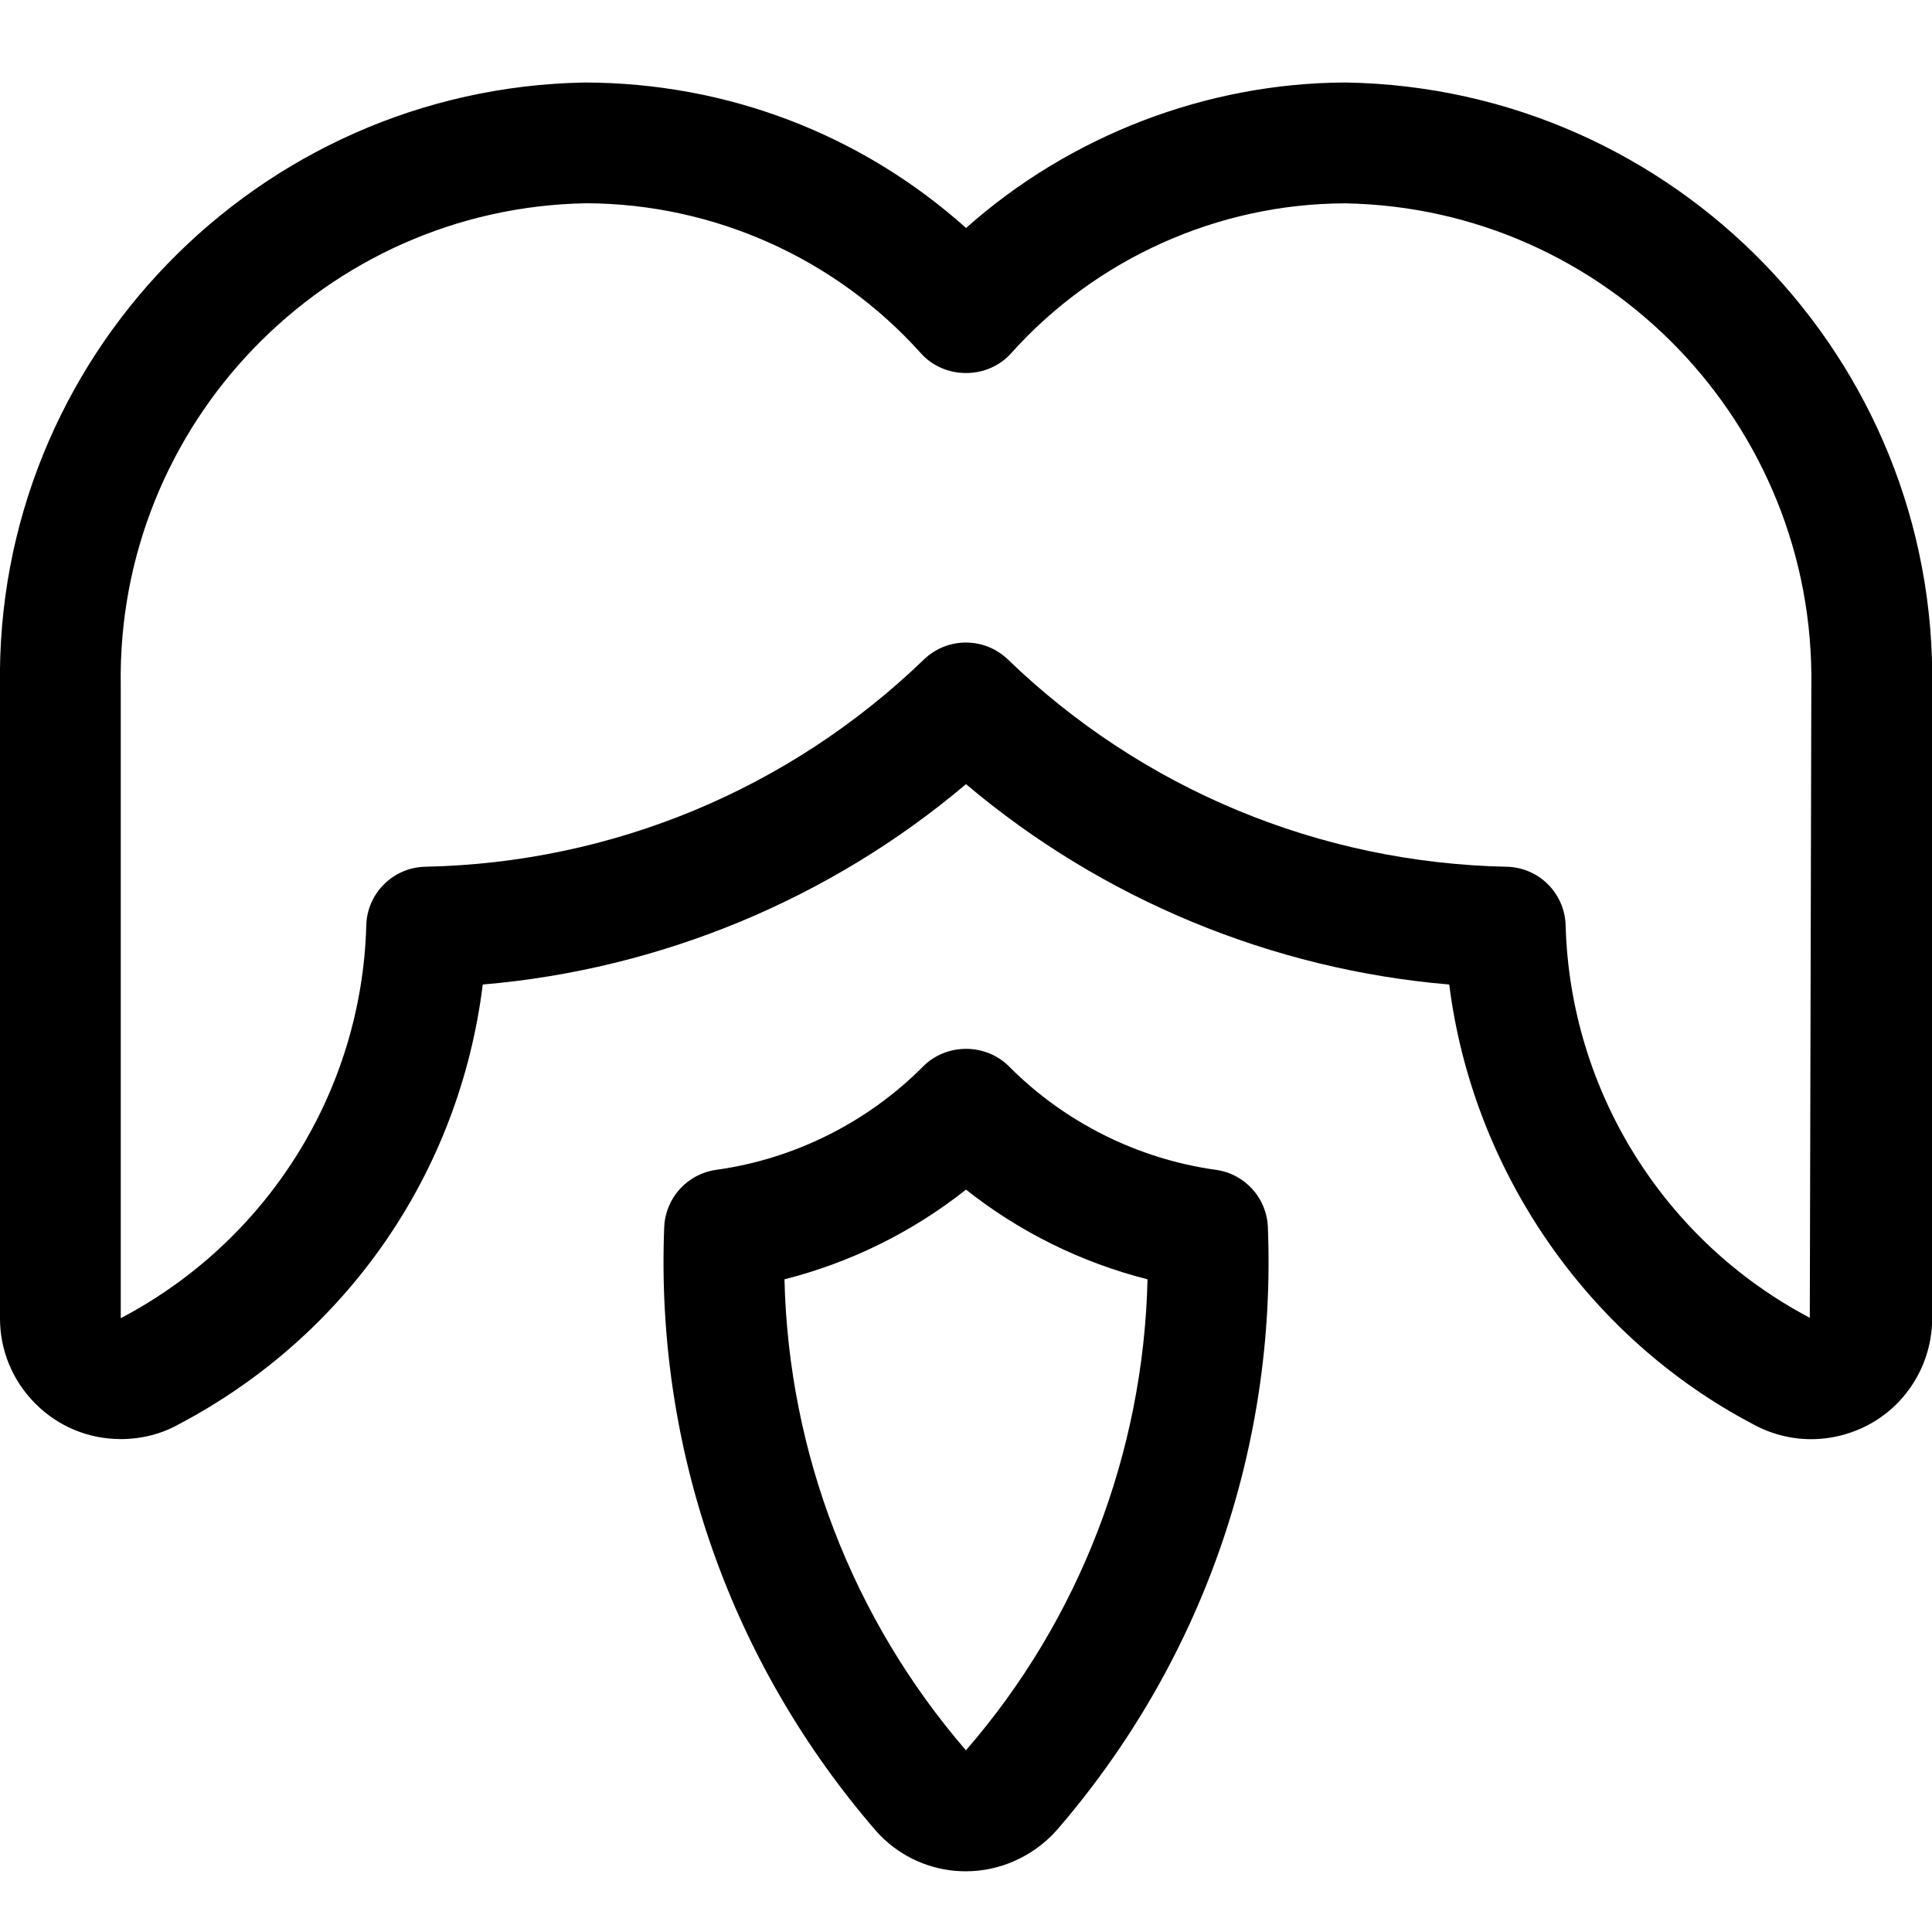 <?xml version="1.0" encoding="utf-8"?>
<!-- Generator: Adobe Illustrator 22.1.0, SVG Export Plug-In . SVG Version: 6.00 Build 0)  -->
<svg version="1.1" id="Regular" xmlns="http://www.w3.org/2000/svg" xmlns:xlink="http://www.w3.org/1999/xlink" x="0px" y="0px"
	 viewBox="0 0 24 24" style="enable-background:new 0 0 24 24;" xml:space="preserve">
<title>beard-style-mustache-1</title>
<g>
	<path d="M22.498,17.878c-0.254,0-0.507-0.066-0.732-0.192c-2.051-1.08-3.473-3.151-3.763-5.456
		c-2.205-0.186-4.314-1.061-6.003-2.489c-1.689,1.428-3.798,2.302-6.003,2.489c-0.289,2.335-1.684,4.362-3.78,5.465
		c-0.21,0.118-0.46,0.182-0.717,0.182c-0.404-0.001-0.78-0.158-1.063-0.443C0.155,17.151-0.001,16.773,0,16.373V8.525
		c-0.066-4.064,3.195-7.432,7.27-7.5c1.766,0.005,3.43,0.644,4.731,1.807c1.286-1.145,2.981-1.8,4.706-1.807
		c0.004,0,0.009,0,0.013,0c4.086,0.068,7.347,3.438,7.282,7.512v7.838c0,0.258-0.066,0.512-0.192,0.736
		c-0.195,0.349-0.515,0.601-0.902,0.71C22.773,17.859,22.636,17.878,22.498,17.878z M7.283,2.525C4.042,2.581,1.448,5.266,1.5,8.513
		v7.862c1.83-0.961,2.995-2.829,3.05-4.879c0.011-0.401,0.334-0.721,0.734-0.729c2.323-0.048,4.522-0.962,6.194-2.575
		c0.141-0.135,0.325-0.21,0.521-0.21s0.38,0.075,0.521,0.21c1.672,1.613,3.872,2.527,6.195,2.575
		c0.401,0.008,0.723,0.328,0.734,0.73c0.056,2.05,1.218,3.917,3.033,4.873l0.019-7.844c0.052-3.255-2.546-5.944-5.792-6
		C15.132,2.53,13.616,3.21,12.559,4.39C12.42,4.545,12.216,4.634,12,4.634s-0.42-0.089-0.559-0.244
		C10.384,3.21,8.868,2.53,7.283,2.525z"/>
	<path d="M11.997,23.246c-0.372,0-0.728-0.138-1.003-0.388c-0.037-0.034-0.068-0.065-0.099-0.099
		C9.079,20.666,8.142,18,8.251,15.245c0.015-0.363,0.286-0.663,0.647-0.713c0.969-0.134,1.882-0.591,2.57-1.285
		c0.137-0.138,0.331-0.218,0.533-0.218c0.202,0,0.396,0.08,0.533,0.218c0.688,0.694,1.601,1.151,2.57,1.285
		c0.36,0.05,0.632,0.349,0.646,0.713c0.109,2.755-0.826,5.419-2.633,7.502C12.825,23.066,12.419,23.246,11.997,23.246z
		 M9.745,15.892c0.05,2.15,0.844,4.216,2.254,5.851c1.408-1.621,2.206-3.693,2.256-5.851c-0.821-0.208-1.591-0.588-2.255-1.114
		C11.336,15.304,10.566,15.684,9.745,15.892z"/>
</g>
</svg>
